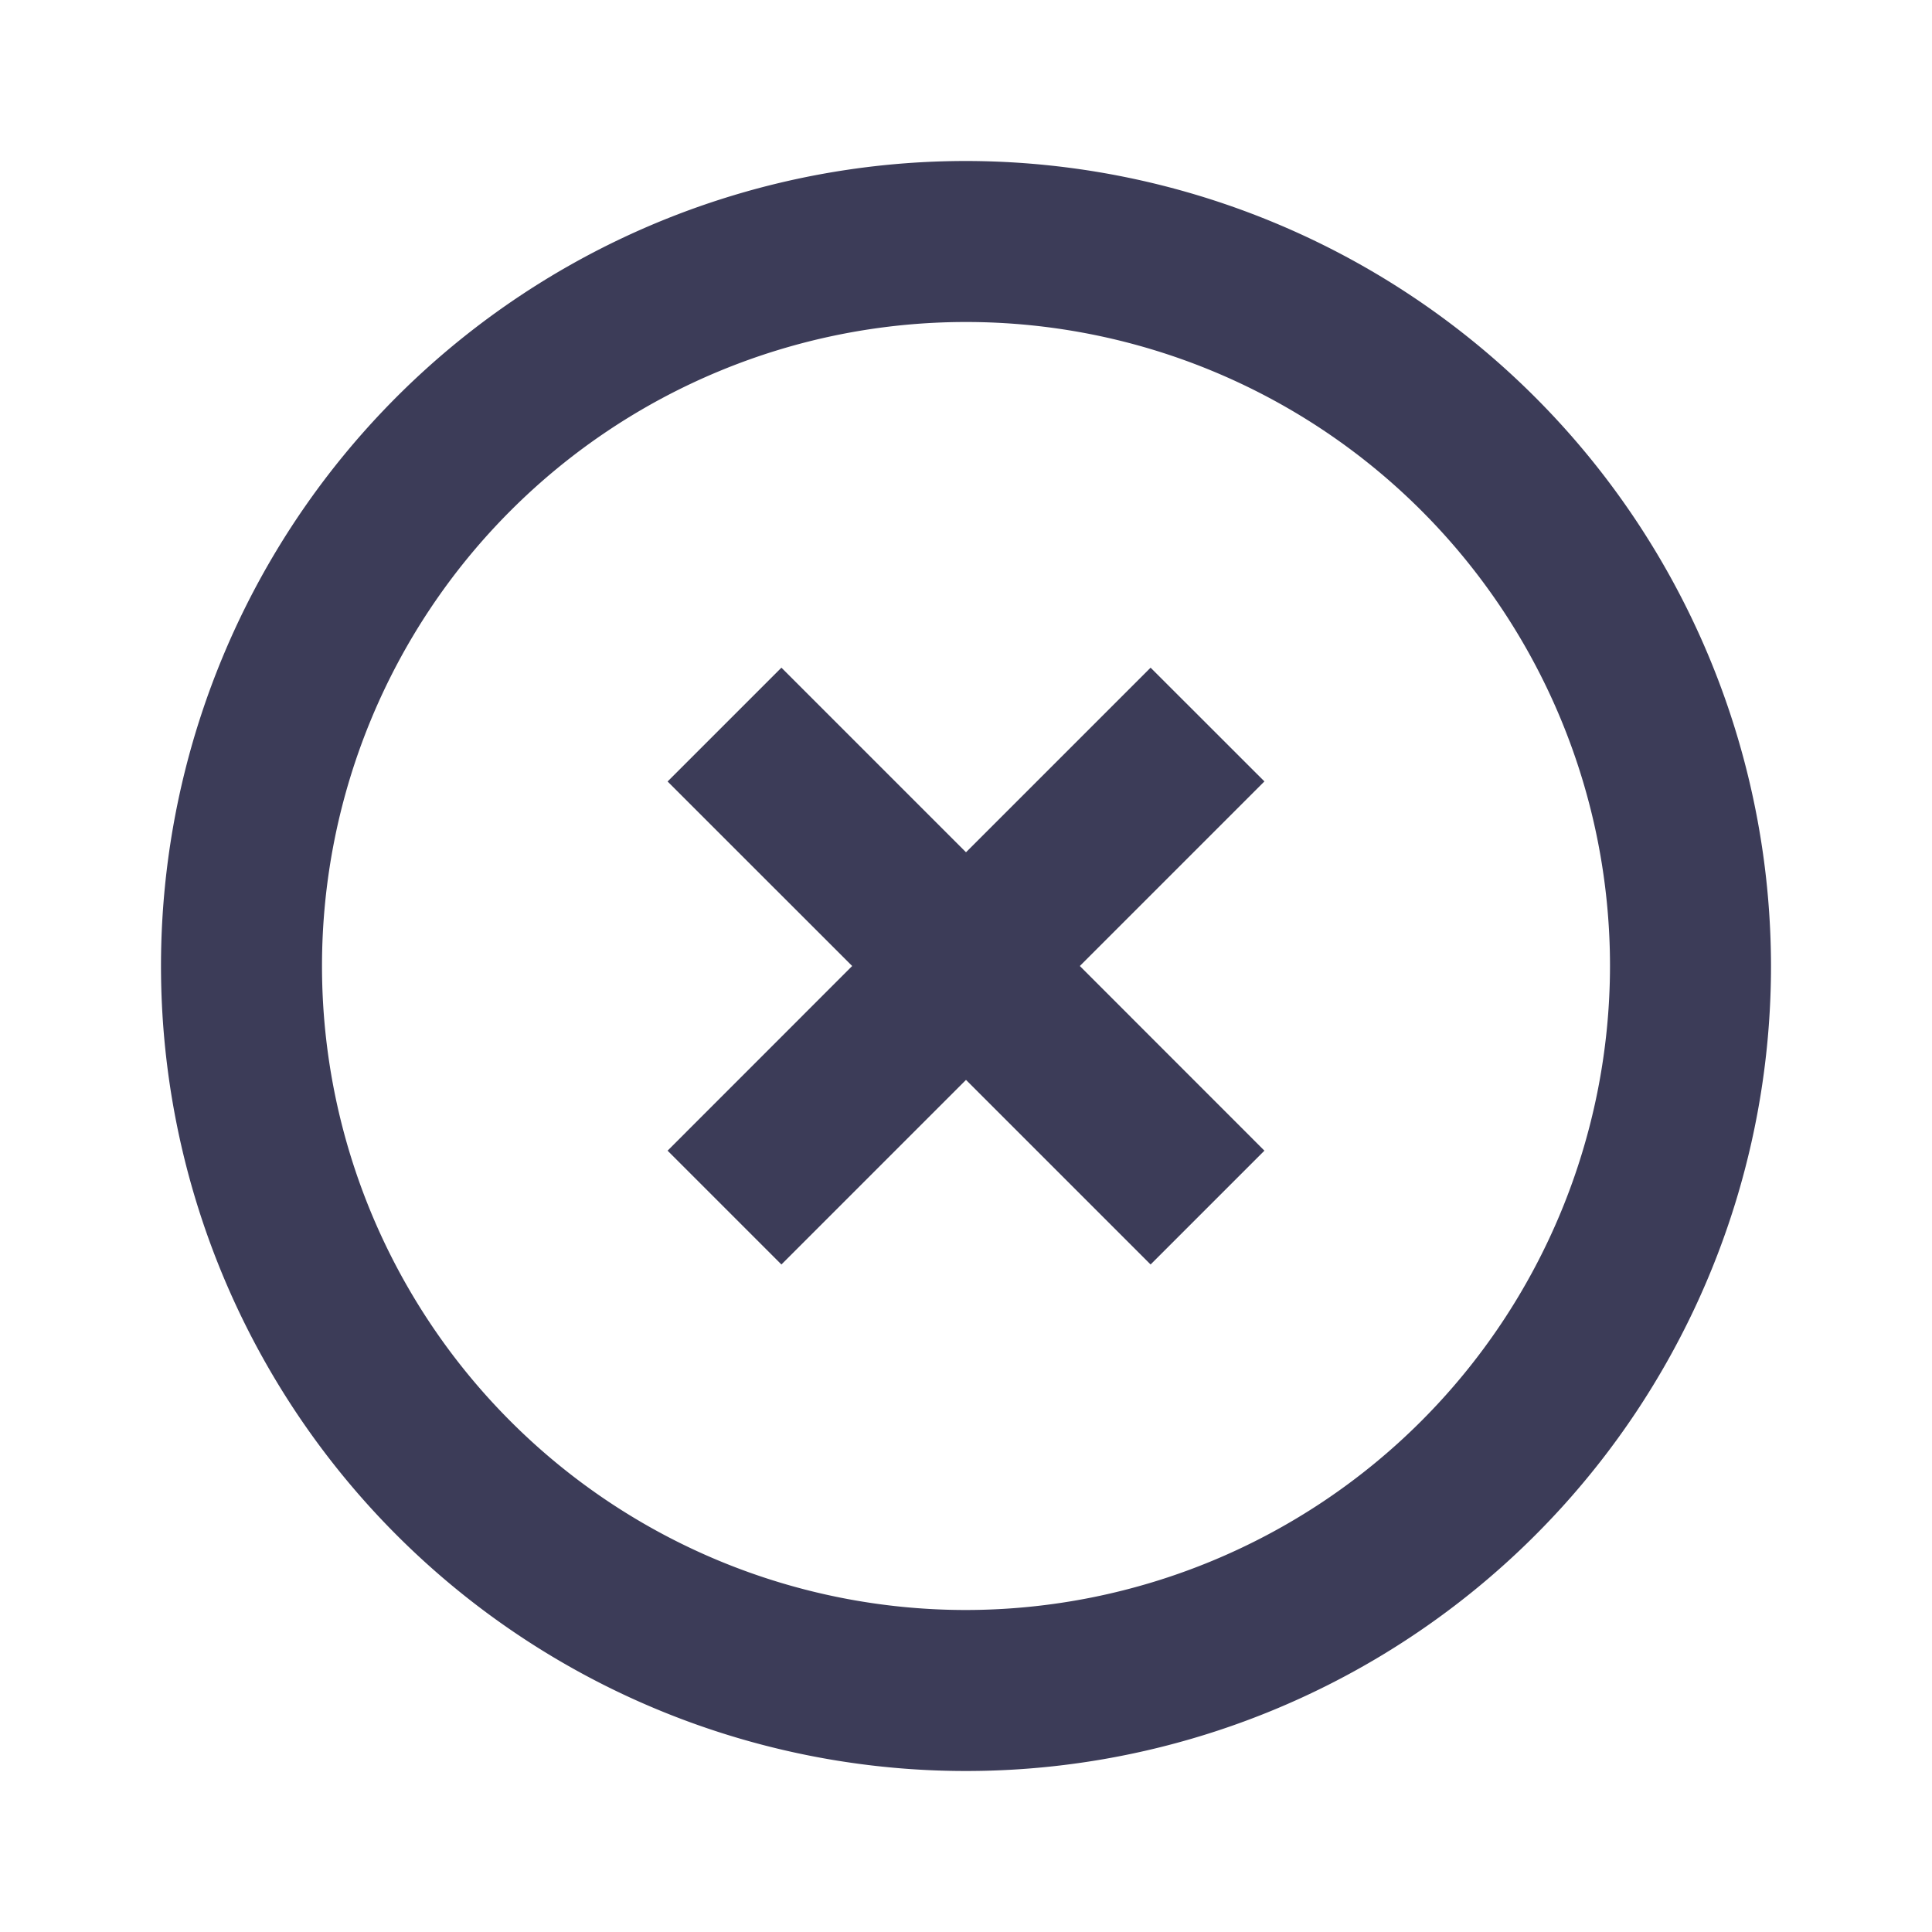 <svg xmlns="http://www.w3.org/2000/svg" viewBox="944 4471 24 24"><defs><style>.a{fill:none;}.b{fill:#3c3c58;}</style></defs><g transform="translate(944 4471)"><rect class="a" width="24" height="24"/><path class="b" d="M12,2A10,10,0,1,0,22,12,10.011,10.011,0,0,0,12,2Zm0,18a8,8,0,1,1,8-8A8.009,8.009,0,0,1,12,20Z"/><path class="b" d="M14.293,8.294,12,10.587,9.707,8.294,8.293,9.708,10.586,12,8.293,14.294l1.414,1.414L12,13.415l2.293,2.293,1.414-1.414L13.414,12l2.293-2.293Z"/></g></svg>